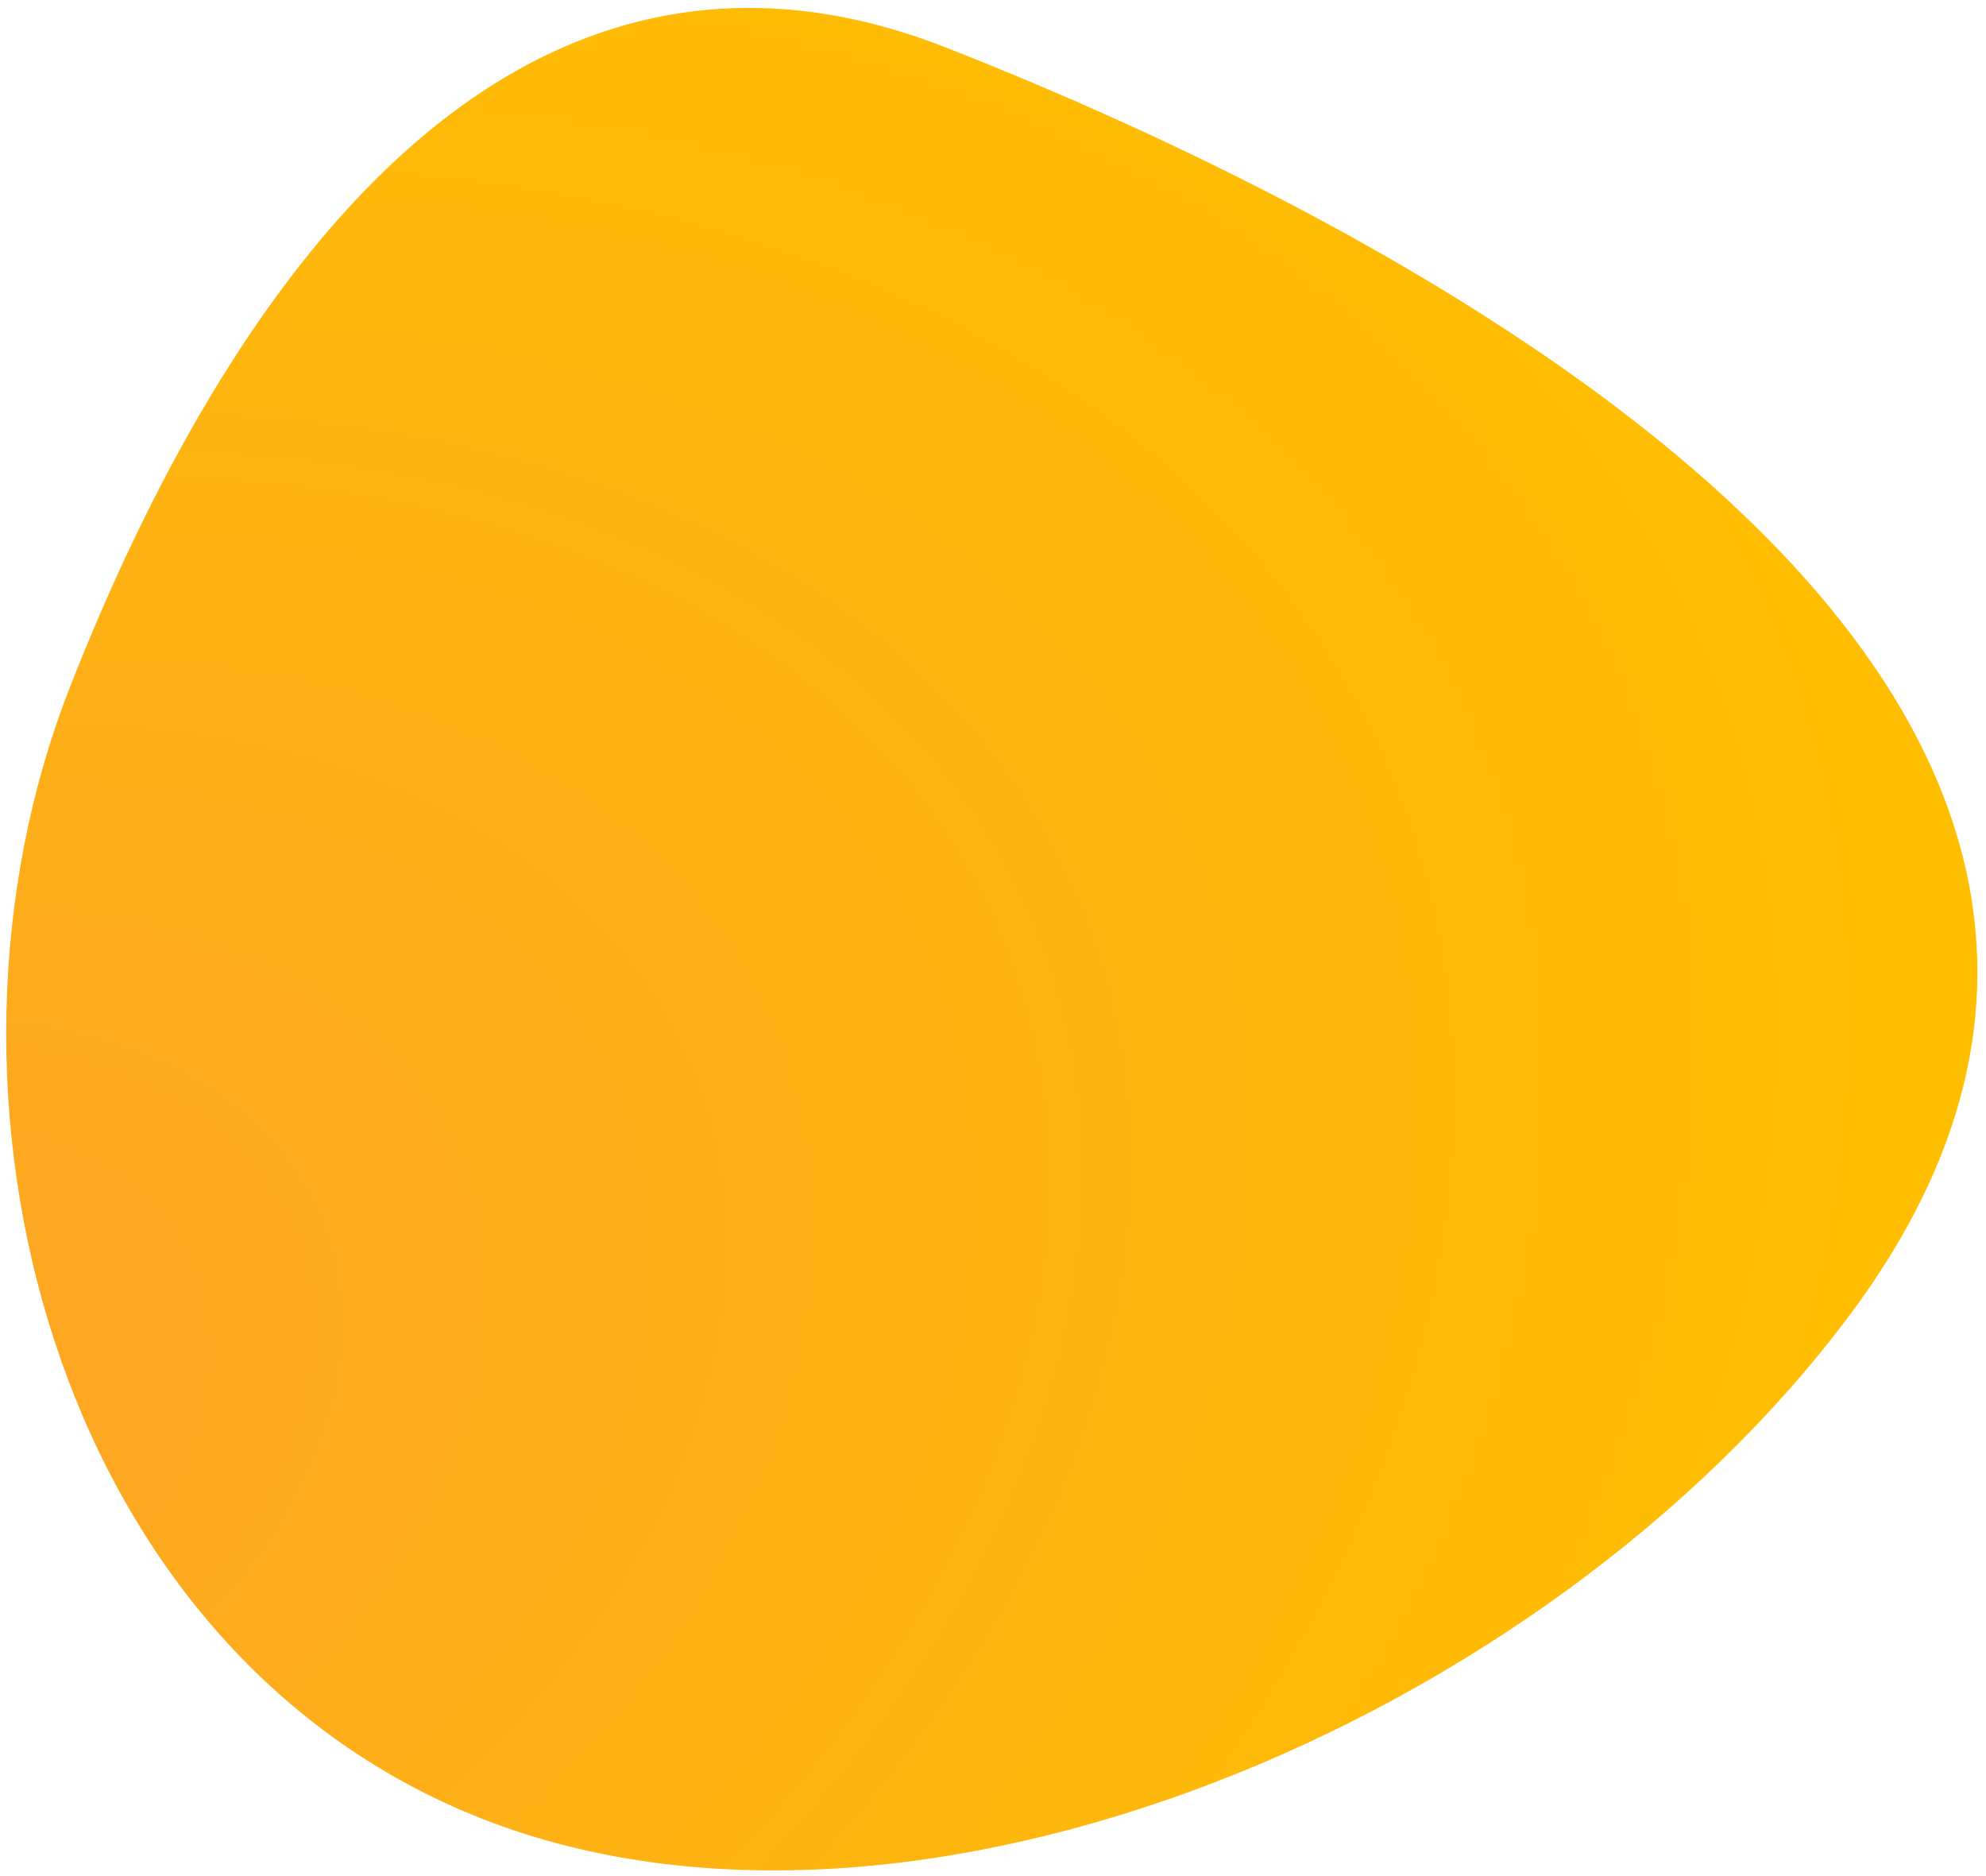 <svg width="198" height="187" viewBox="0 0 198 187" fill="none" xmlns="http://www.w3.org/2000/svg">
<path d="M183.601 130.494C195.194 114.988 198.049 100.355 195.016 86.876C191.994 73.447 183.163 61.312 171.678 50.677C148.716 29.414 114.804 13.838 93.888 5.647C83.271 1.489 73.514 0.866 64.609 2.94C55.713 5.012 47.732 9.759 40.626 16.238C26.436 29.178 15.631 49.124 7.863 68.961C0.026 88.971 -0.403 112.65 6.398 133.401C13.201 154.16 27.271 172.068 48.499 180.381C69.702 188.685 95.971 186.246 120.628 176.766C145.297 167.282 168.498 150.696 183.601 130.494Z" fill="url(#paint0_radial_742_4690)" stroke="url(#paint1_radial_742_4690)" stroke-width="2"/>
<defs>
<radialGradient id="paint0_radial_742_4690" cx="0" cy="0" r="1" gradientUnits="userSpaceOnUse" gradientTransform="translate(-19.264 140.97) rotate(-22.052) scale(223.806 155.279)">
<stop stop-color="#FDA428"/>
<stop offset="1" stop-color="#FFBF00"/>
</radialGradient>
<radialGradient id="paint1_radial_742_4690" cx="0" cy="0" r="1" gradientUnits="userSpaceOnUse" gradientTransform="translate(-19.264 140.97) rotate(-22.052) scale(223.806 155.279)">
<stop stop-color="#FDA428"/>
<stop offset="1" stop-color="#FFBF00"/>
</radialGradient>
</defs>
</svg>
